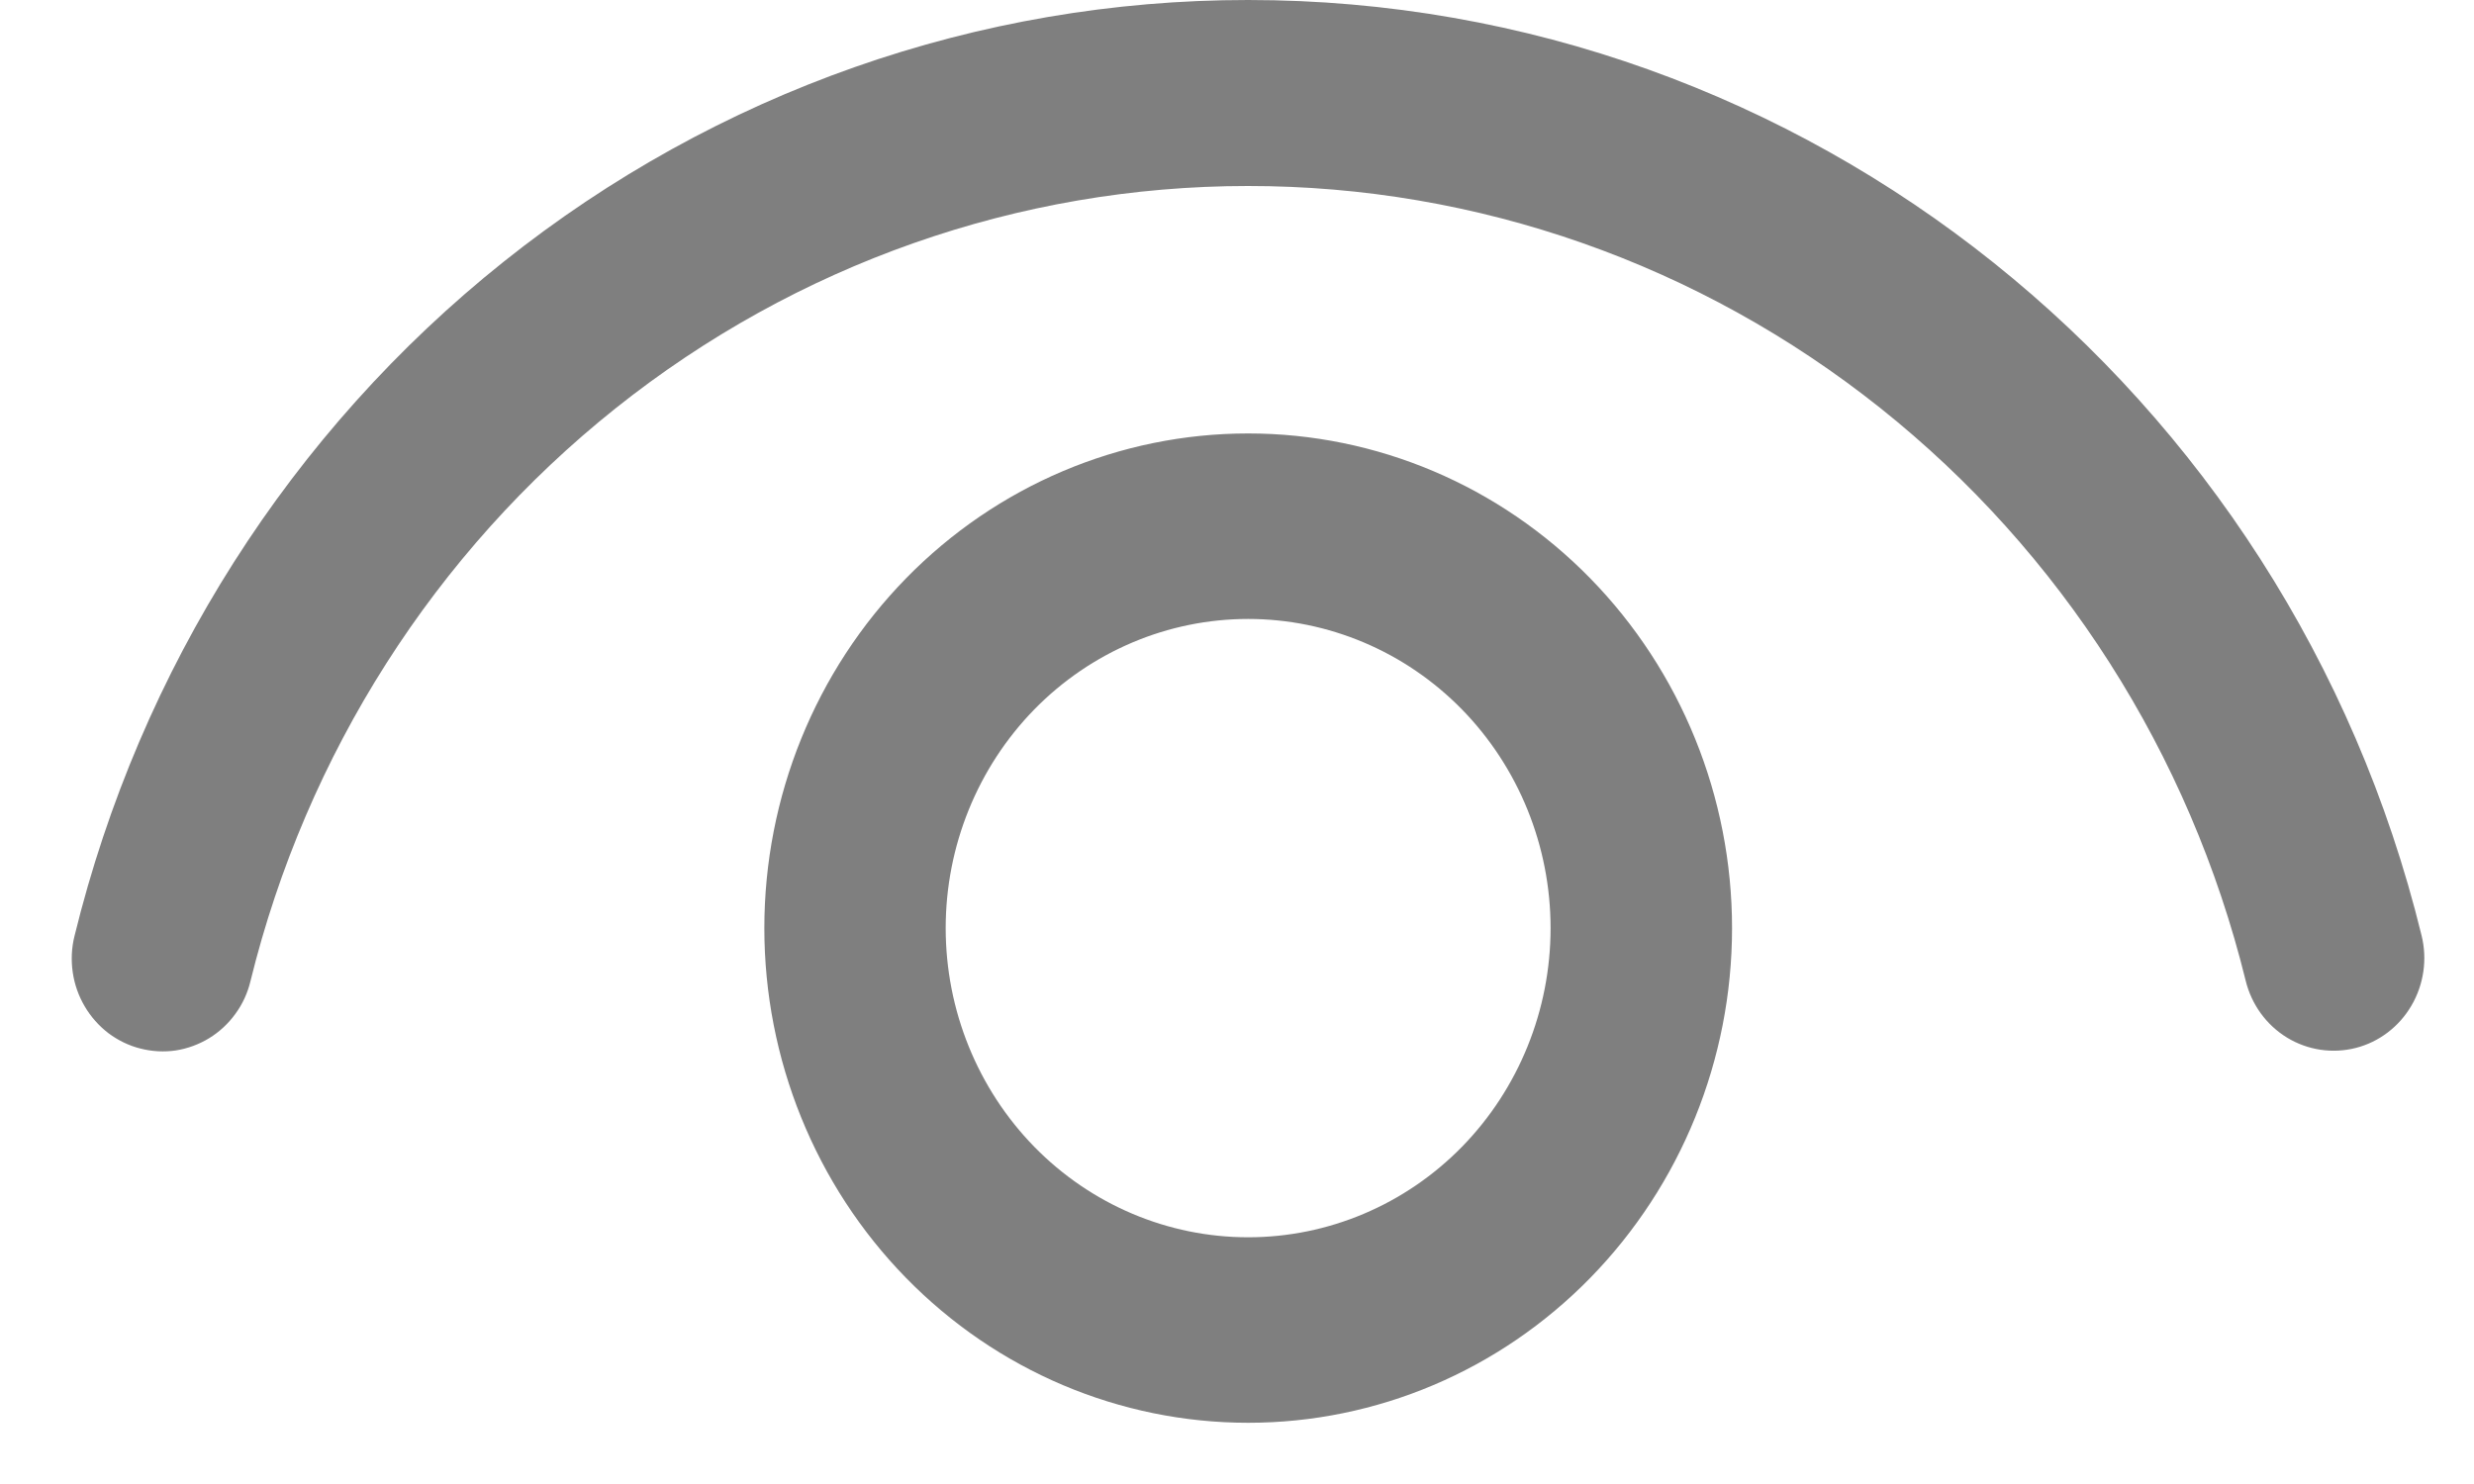 <svg width="20" height="12" viewBox="0 0 20 12" fill="none" xmlns="http://www.w3.org/2000/svg">
<path d="M10.09 3.505C11.127 3.505 12.122 3.926 12.856 4.677C13.589 5.427 14.002 6.444 14.002 7.505C14.002 8.566 13.589 9.583 12.856 10.333C12.122 11.084 11.127 11.505 10.09 11.505C9.053 11.505 8.058 11.084 7.324 10.333C6.591 9.583 6.179 8.566 6.179 7.505C6.179 6.444 6.591 5.427 7.324 4.677C8.058 3.926 9.053 3.505 10.09 3.505ZM10.09 5.005C9.442 5.005 8.82 5.268 8.361 5.737C7.903 6.206 7.645 6.842 7.645 7.505C7.645 8.168 7.903 8.804 8.361 9.273C8.82 9.742 9.442 10.005 10.09 10.005C10.738 10.005 11.36 9.742 11.819 9.273C12.277 8.804 12.535 8.168 12.535 7.505C12.535 6.842 12.277 6.206 11.819 5.737C11.36 5.268 10.738 5.005 10.09 5.005ZM10.09 3.74842e-07C14.601 3.74842e-07 18.496 3.15 19.576 7.564C19.624 7.757 19.594 7.961 19.494 8.132C19.394 8.303 19.232 8.426 19.044 8.474C18.855 8.522 18.655 8.492 18.488 8.39C18.321 8.288 18.201 8.122 18.154 7.929C17.701 6.092 16.662 4.463 15.2 3.299C13.739 2.135 11.94 1.503 10.088 1.504C8.236 1.504 6.437 2.137 4.976 3.302C3.516 4.466 2.477 6.096 2.025 7.933C2.002 8.029 1.961 8.119 1.903 8.198C1.846 8.277 1.774 8.344 1.691 8.395C1.609 8.445 1.517 8.479 1.422 8.494C1.327 8.508 1.23 8.503 1.136 8.479C1.043 8.456 0.955 8.413 0.877 8.355C0.8 8.296 0.734 8.222 0.685 8.138C0.635 8.053 0.602 7.96 0.588 7.862C0.574 7.765 0.578 7.666 0.602 7.57C1.131 5.407 2.353 3.487 4.072 2.116C5.791 0.744 7.91 -0.001 10.09 3.74842e-07Z" fill="black" fill-opacity="0.5"/>
</svg>
